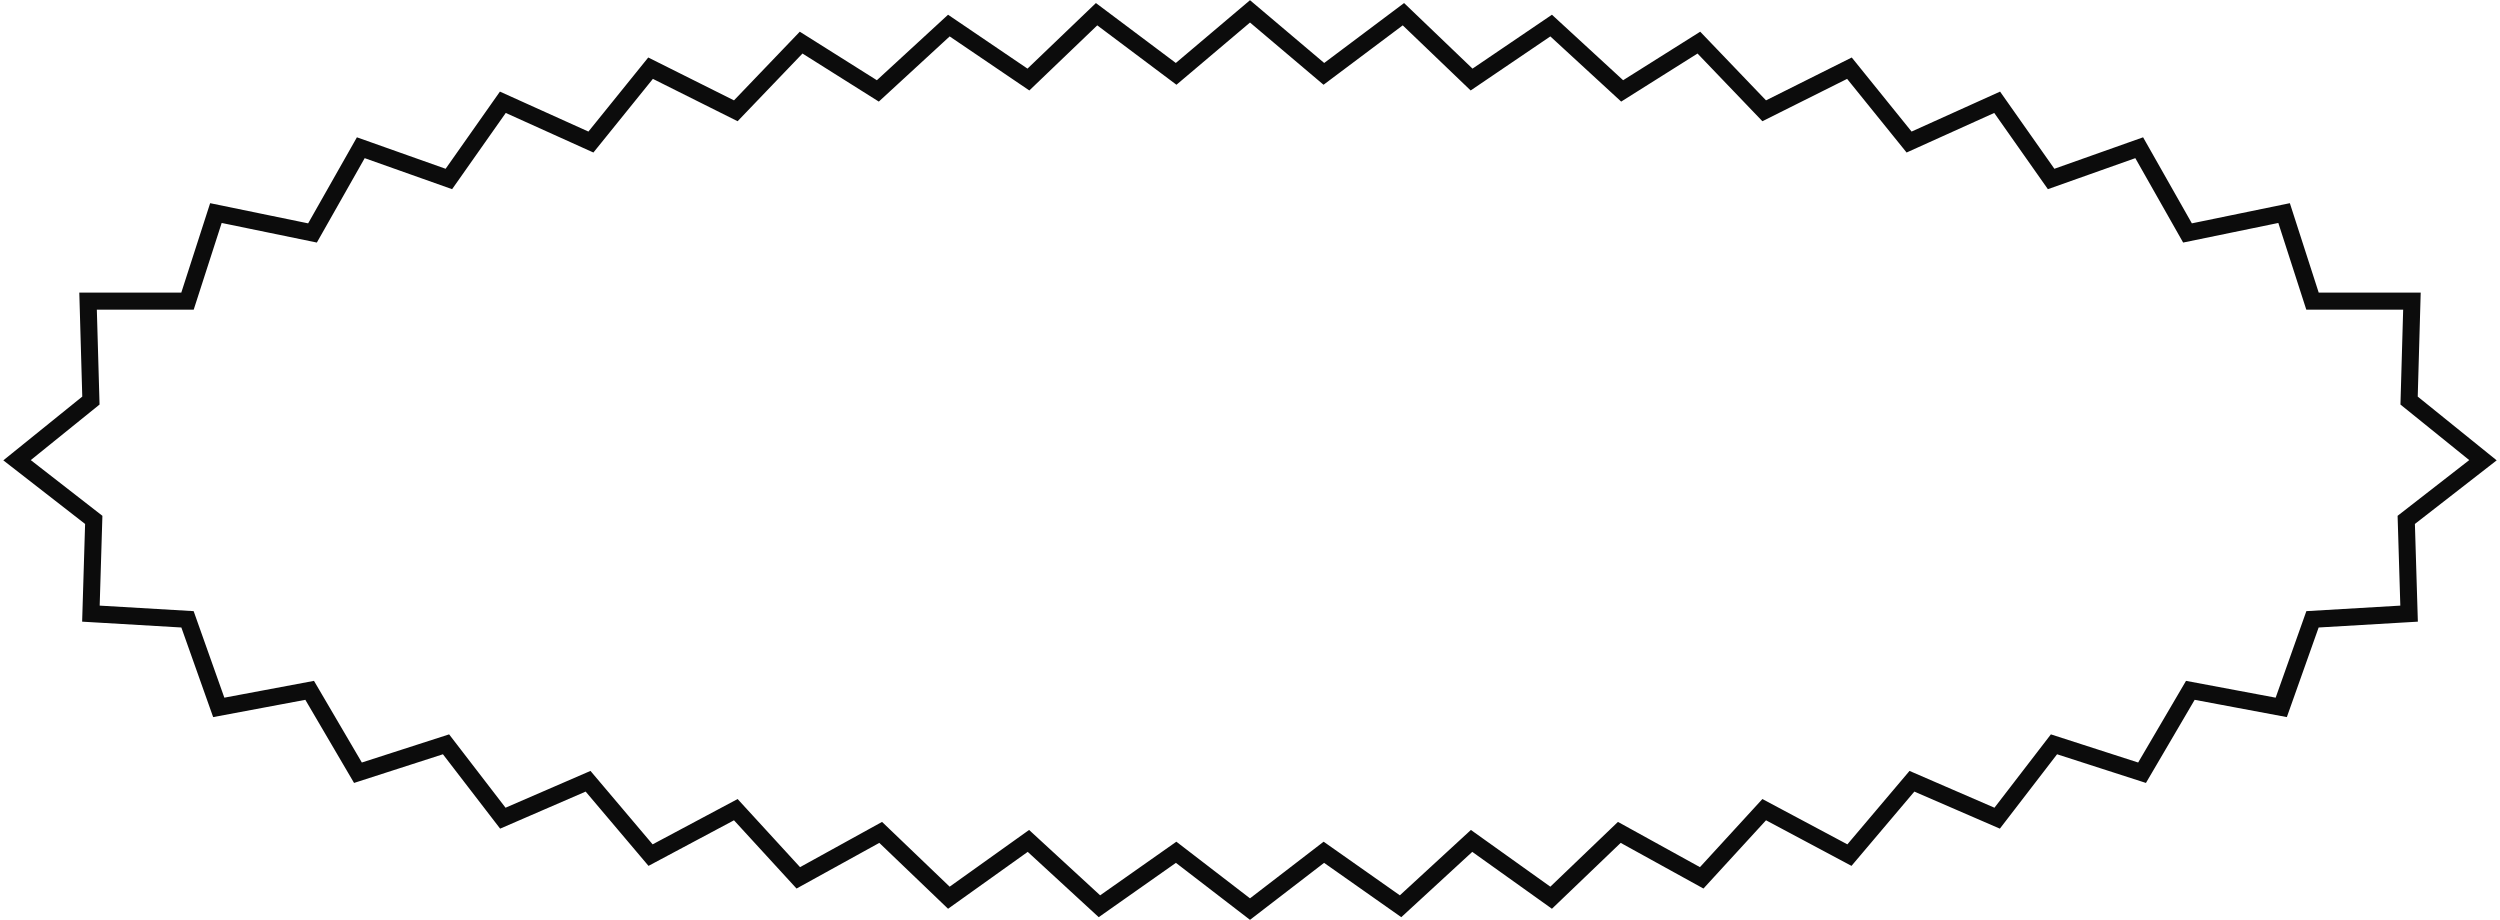 <svg width="440" height="162" viewBox="0 0 440 162" fill="none" xmlns="http://www.w3.org/2000/svg">
<path d="M207 13L220 2L233 13L247 2.5L259 14L273 4.5L285.5 16L299 7.5L310.5 19.5L325.5 12L336 25L351.5 18L361 31.5L376.5 26L385 41L402 37.5L407 53H424.5L424 70.5L437 81L423.5 91.5L424 108L407 109L401.5 124.5L385.5 121.5L377 136L361.5 131L351.5 144L336.5 137.5L325.5 150.5L310.5 142.5L299.5 154.5L285 146.5L273 158L259 148L246.5 159.5L233 150L220 160L207 150L193.5 159.5L181 148L167 158L155 146.5L140.5 154.5L129.5 142.5L114.5 150.5L103.5 137.5L88.5 144L78.5 131L63 136L54.5 121.5L38.5 124.5L33 109L16 108L16.5 91.5L3 81L16 70.5L15.5 53H33L38 37.5L55 41L63.5 26L79 31.5L88.5 18L104 25L114.5 12L129.5 19.5L141 7.5L154.5 16L167 4.5L181 14L193 2.5L207 13Z" stroke="#0C0C0C" stroke-width="3"/>
</svg>
